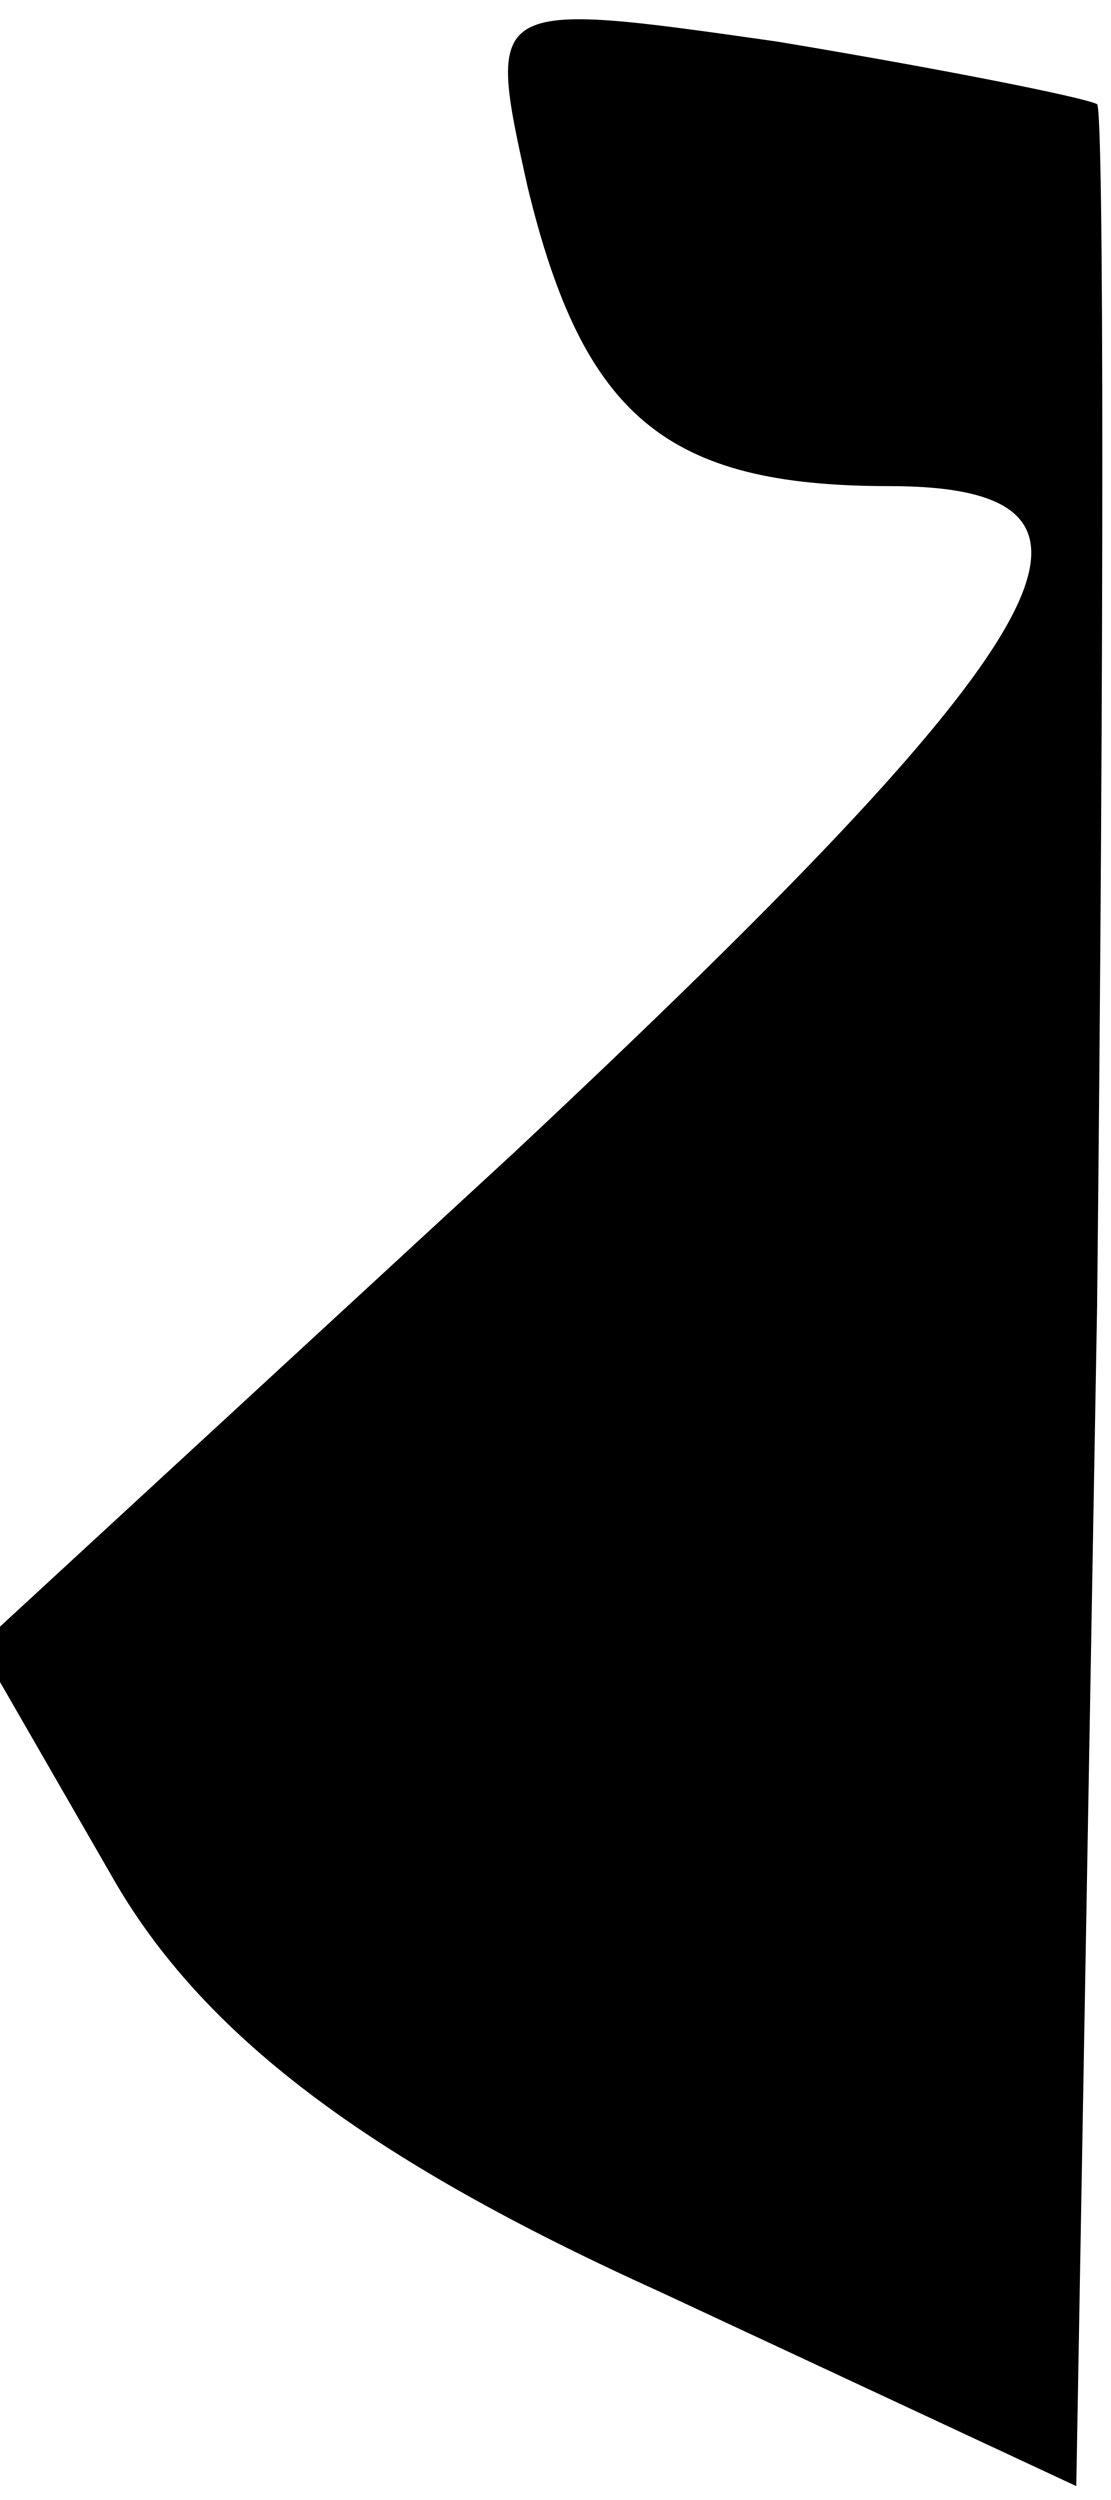 <?xml version="1.0" standalone="no"?>
<!DOCTYPE svg PUBLIC "-//W3C//DTD SVG 20010904//EN"
 "http://www.w3.org/TR/2001/REC-SVG-20010904/DTD/svg10.dtd">
<svg version="1.0" xmlns="http://www.w3.org/2000/svg"
 width="16pt" height="36pt" viewBox="0 0 16 36"
 preserveAspectRatio="xMidYMid meet">
<g transform="translate(0,36) scale(0.1,-0.1)"
fill="#000000" stroke="none">
<path fill="#000000" stroke="none" d="M76 333 c8 -33 20 -43 52 -43 38 0 25
-22 -54 -96 l-77 -71 19 -33 c13 -23 37 -41 79 -60 l60 -28 3 170 c1 94 1 172
0 173 -2 1 -22 5 -46 9 -42 6 -42 6 -36 -21z"/>
</g>
</svg>
